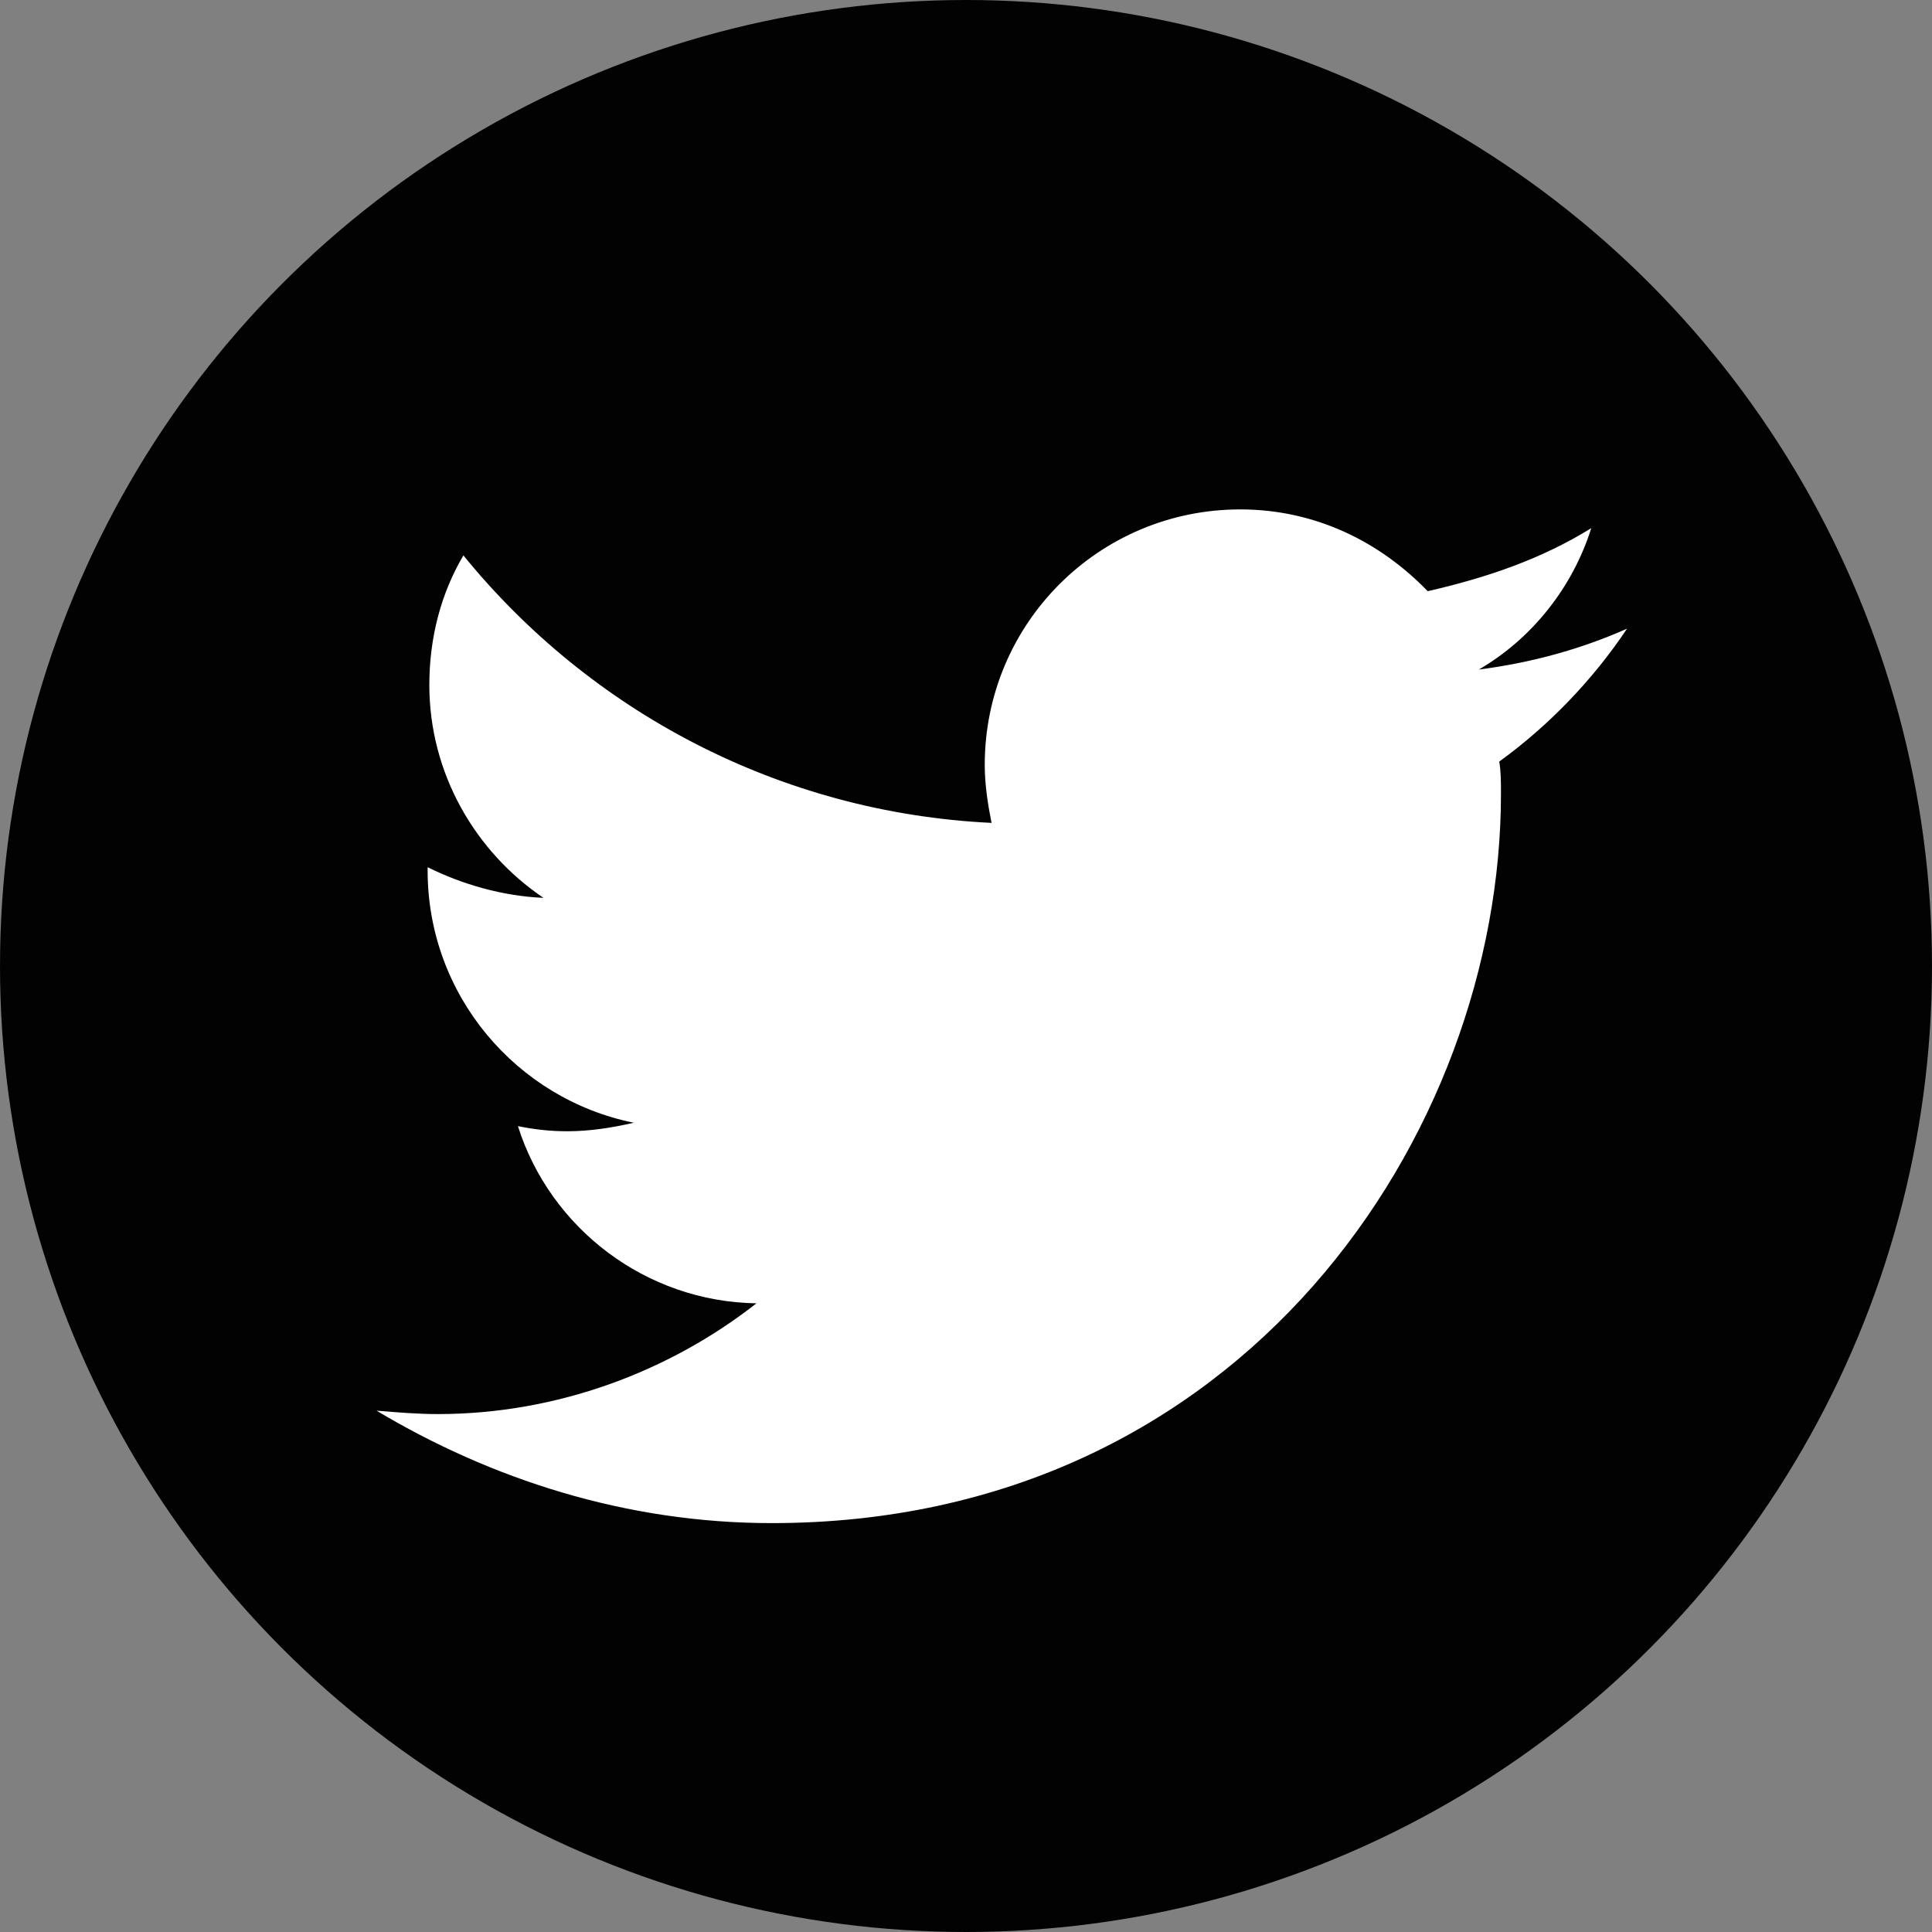 <?xml version="1.0" encoding="utf-8"?>
<!-- Generator: Adobe Illustrator 28.1.0, SVG Export Plug-In . SVG Version: 6.00 Build 0)  -->
<svg version="1.1" id="Capa_1" xmlns="http://www.w3.org/2000/svg" xmlns:xlink="http://www.w3.org/1999/xlink" x="0px" y="0px"
	 viewBox="0 0 113.4 113.4" style="enable-background:new 0 0 113.4 113.4;" xml:space="preserve">
<rect x="0" y="0" width="113.4" height="113.4" fill="#808080" stroke="none"/>
<style type="text/css">
	.st0{fill-rule:evenodd;clip-rule:evenodd;fill:#020203;}
	.st1{fill:#FFFFFF;}
</style>
<g>
	<circle class="st0" cx="56.7" cy="56.7" r="56.7"/>
	<g>
		<g>
			<path class="st1" d="M45.3,89.4c27.7,0,42.8-22.9,42.8-42.8c0-0.7,0-1.3-0.1-1.9c2.9-2.1,5.5-4.8,7.5-7.8c-2.7,1.2-5.6,2-8.7,2.4
				c3.1-1.8,5.5-4.8,6.6-8.3c-2.9,1.8-6.1,2.9-9.6,3.7c-2.8-2.9-6.6-4.8-11-4.8c-8.3,0-15,6.7-15,15c0,1.2,0.2,2.4,0.4,3.4
				c-12.5-0.6-23.6-6.6-31-15.7c-1.3,2.2-2,4.8-2,7.6c0,5.2,2.7,9.8,6.7,12.5c-2.4-0.1-4.8-0.8-6.8-1.8c0,0.1,0,0.1,0,0.2
				c0,7.3,5.2,13.4,12.1,14.8c-1.3,0.3-2.6,0.5-3.9,0.5c-1,0-1.9-0.1-2.9-0.3c1.9,6,7.5,10.3,14,10.4c-5.1,4-11.7,6.5-18.7,6.5
				c-1.2,0-2.4-0.1-3.6-0.2C28.8,86.8,36.7,89.4,45.3,89.4"/>
		</g>
	</g>
</g>
</svg>
